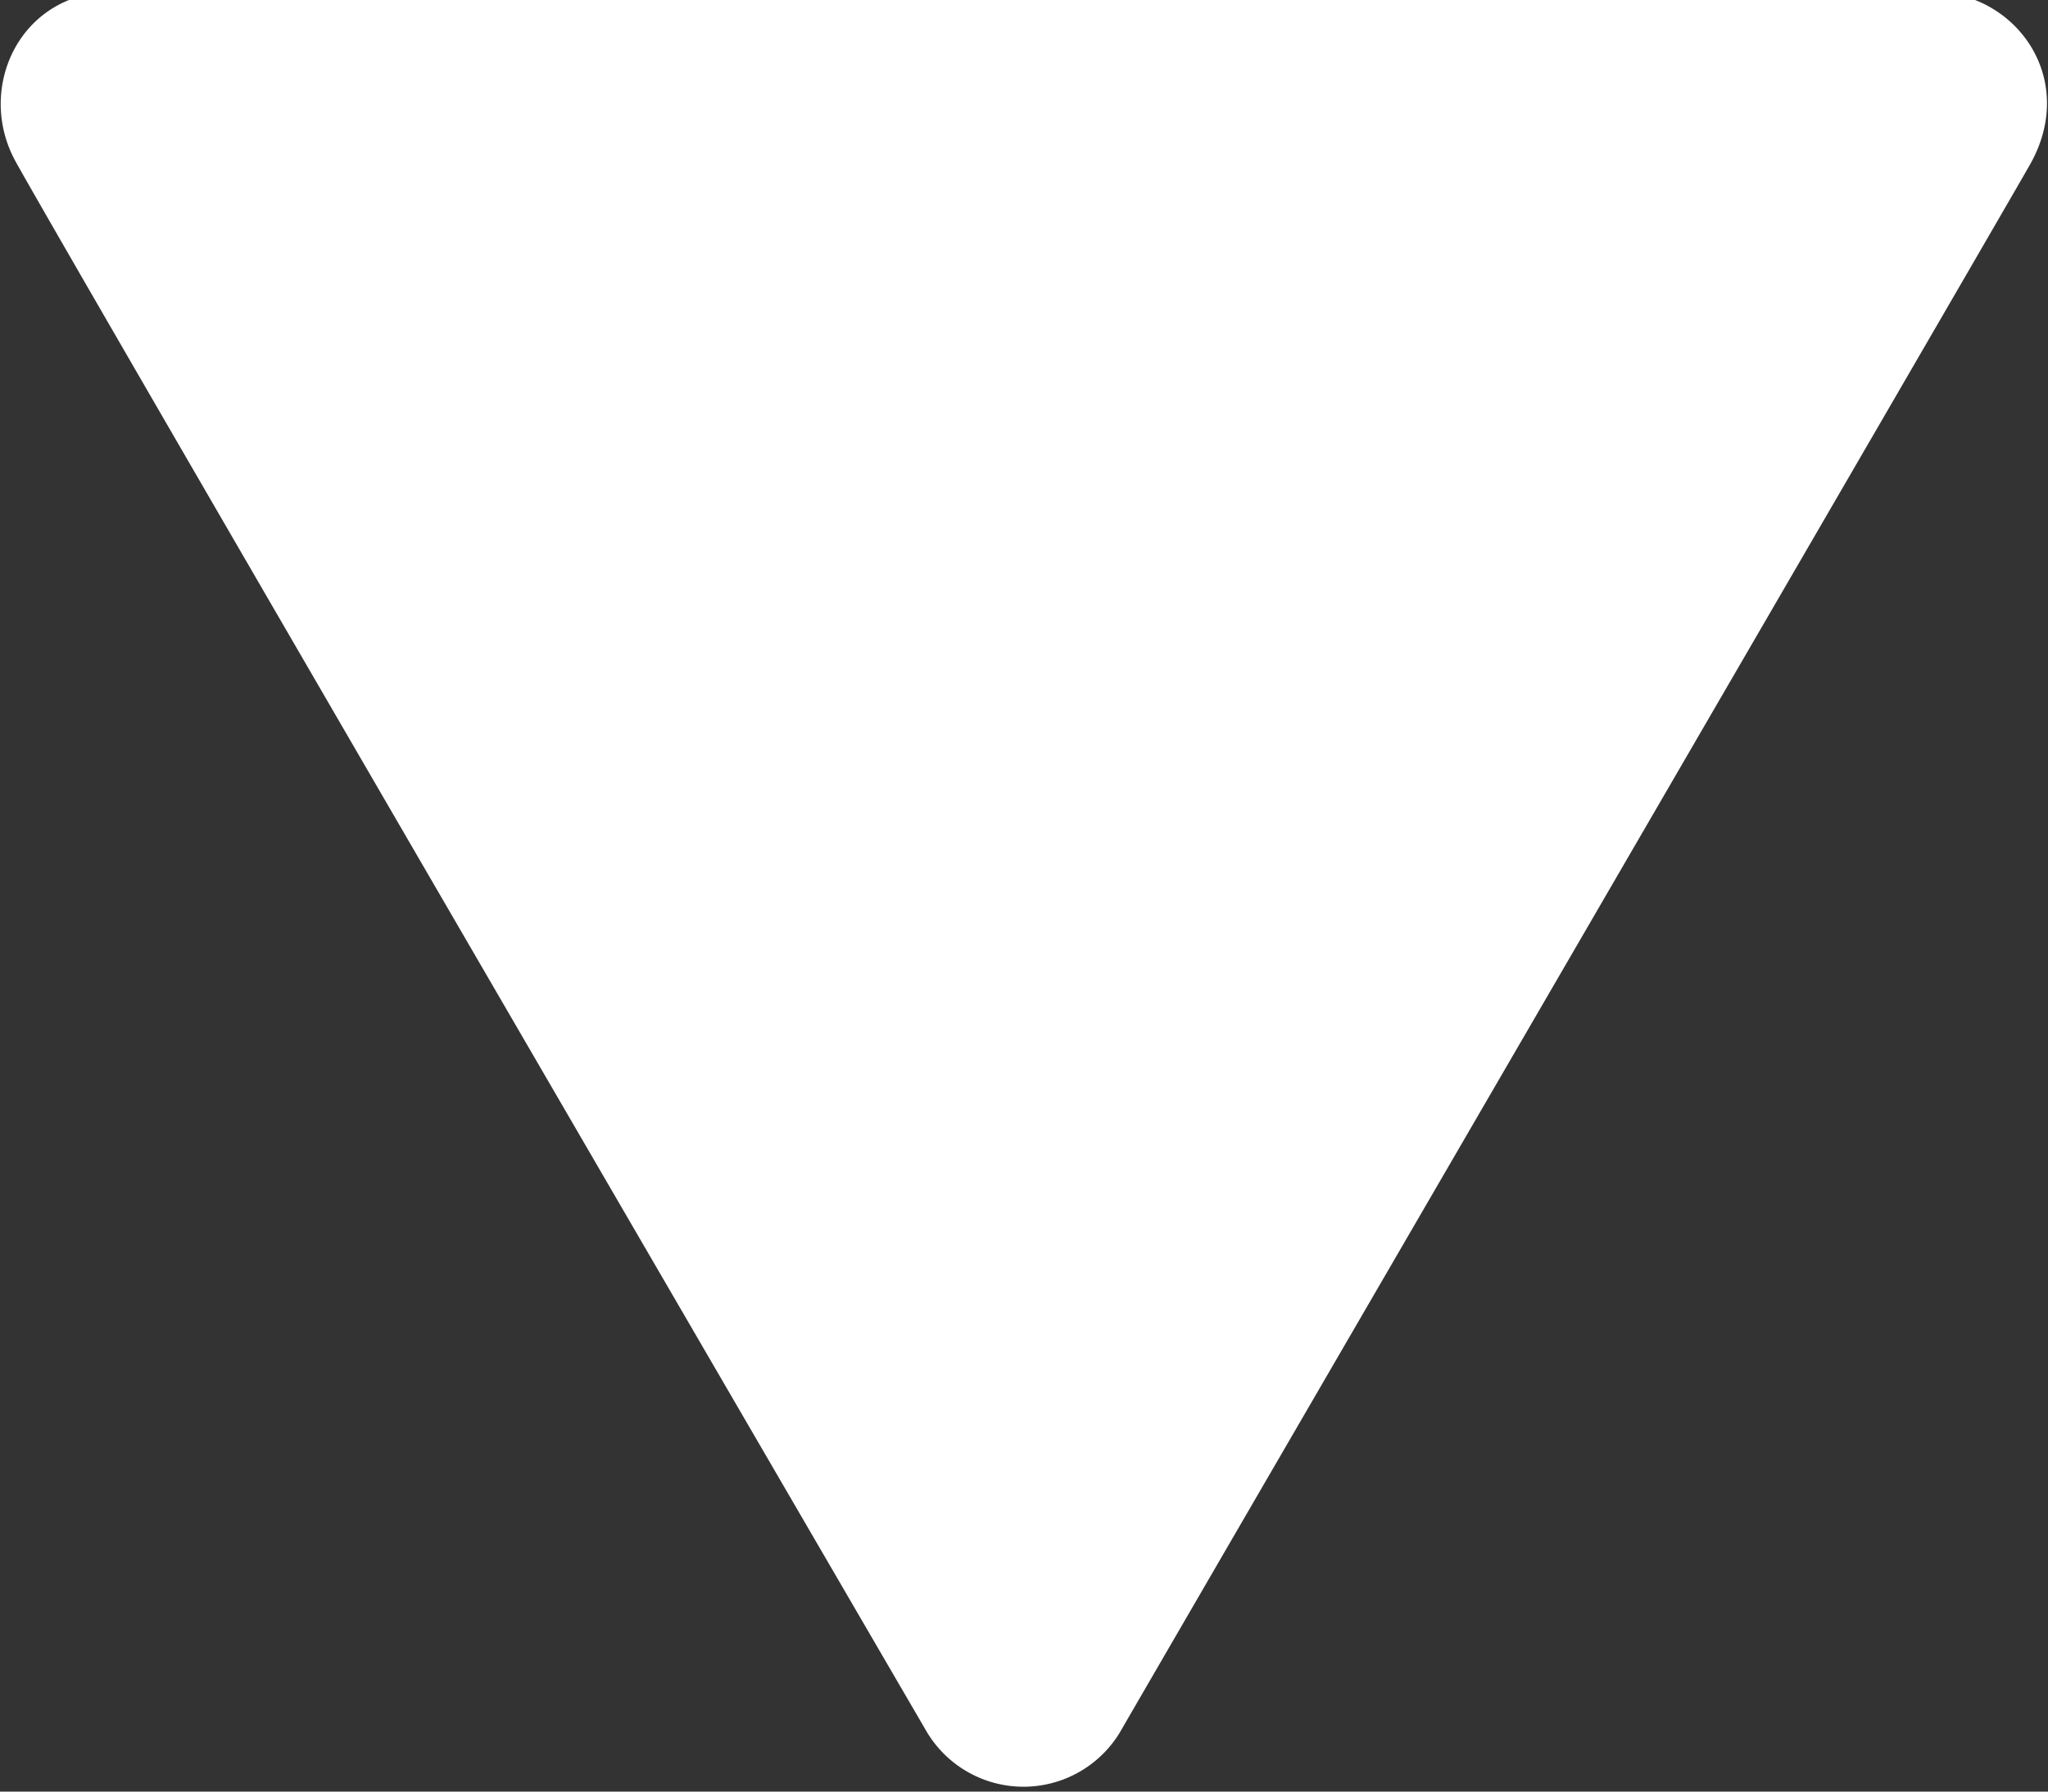 <svg xmlns="http://www.w3.org/2000/svg" width="8" height="7" viewBox="0 0 8 7"><rect x="0" y="0" width="8" height="7" fill="#333333" stroke="none"/><g><g><path fill="#fff" d="M.442-.032h7.103c.33 0 .576.341.383.678-.155.272-3.278 5.646-3.545 6.108a.44.44 0 0 1-.77 0C3.419 6.422.28 1.026.062.633c-.16-.288.017-.665.38-.665z"/></g></g></svg>